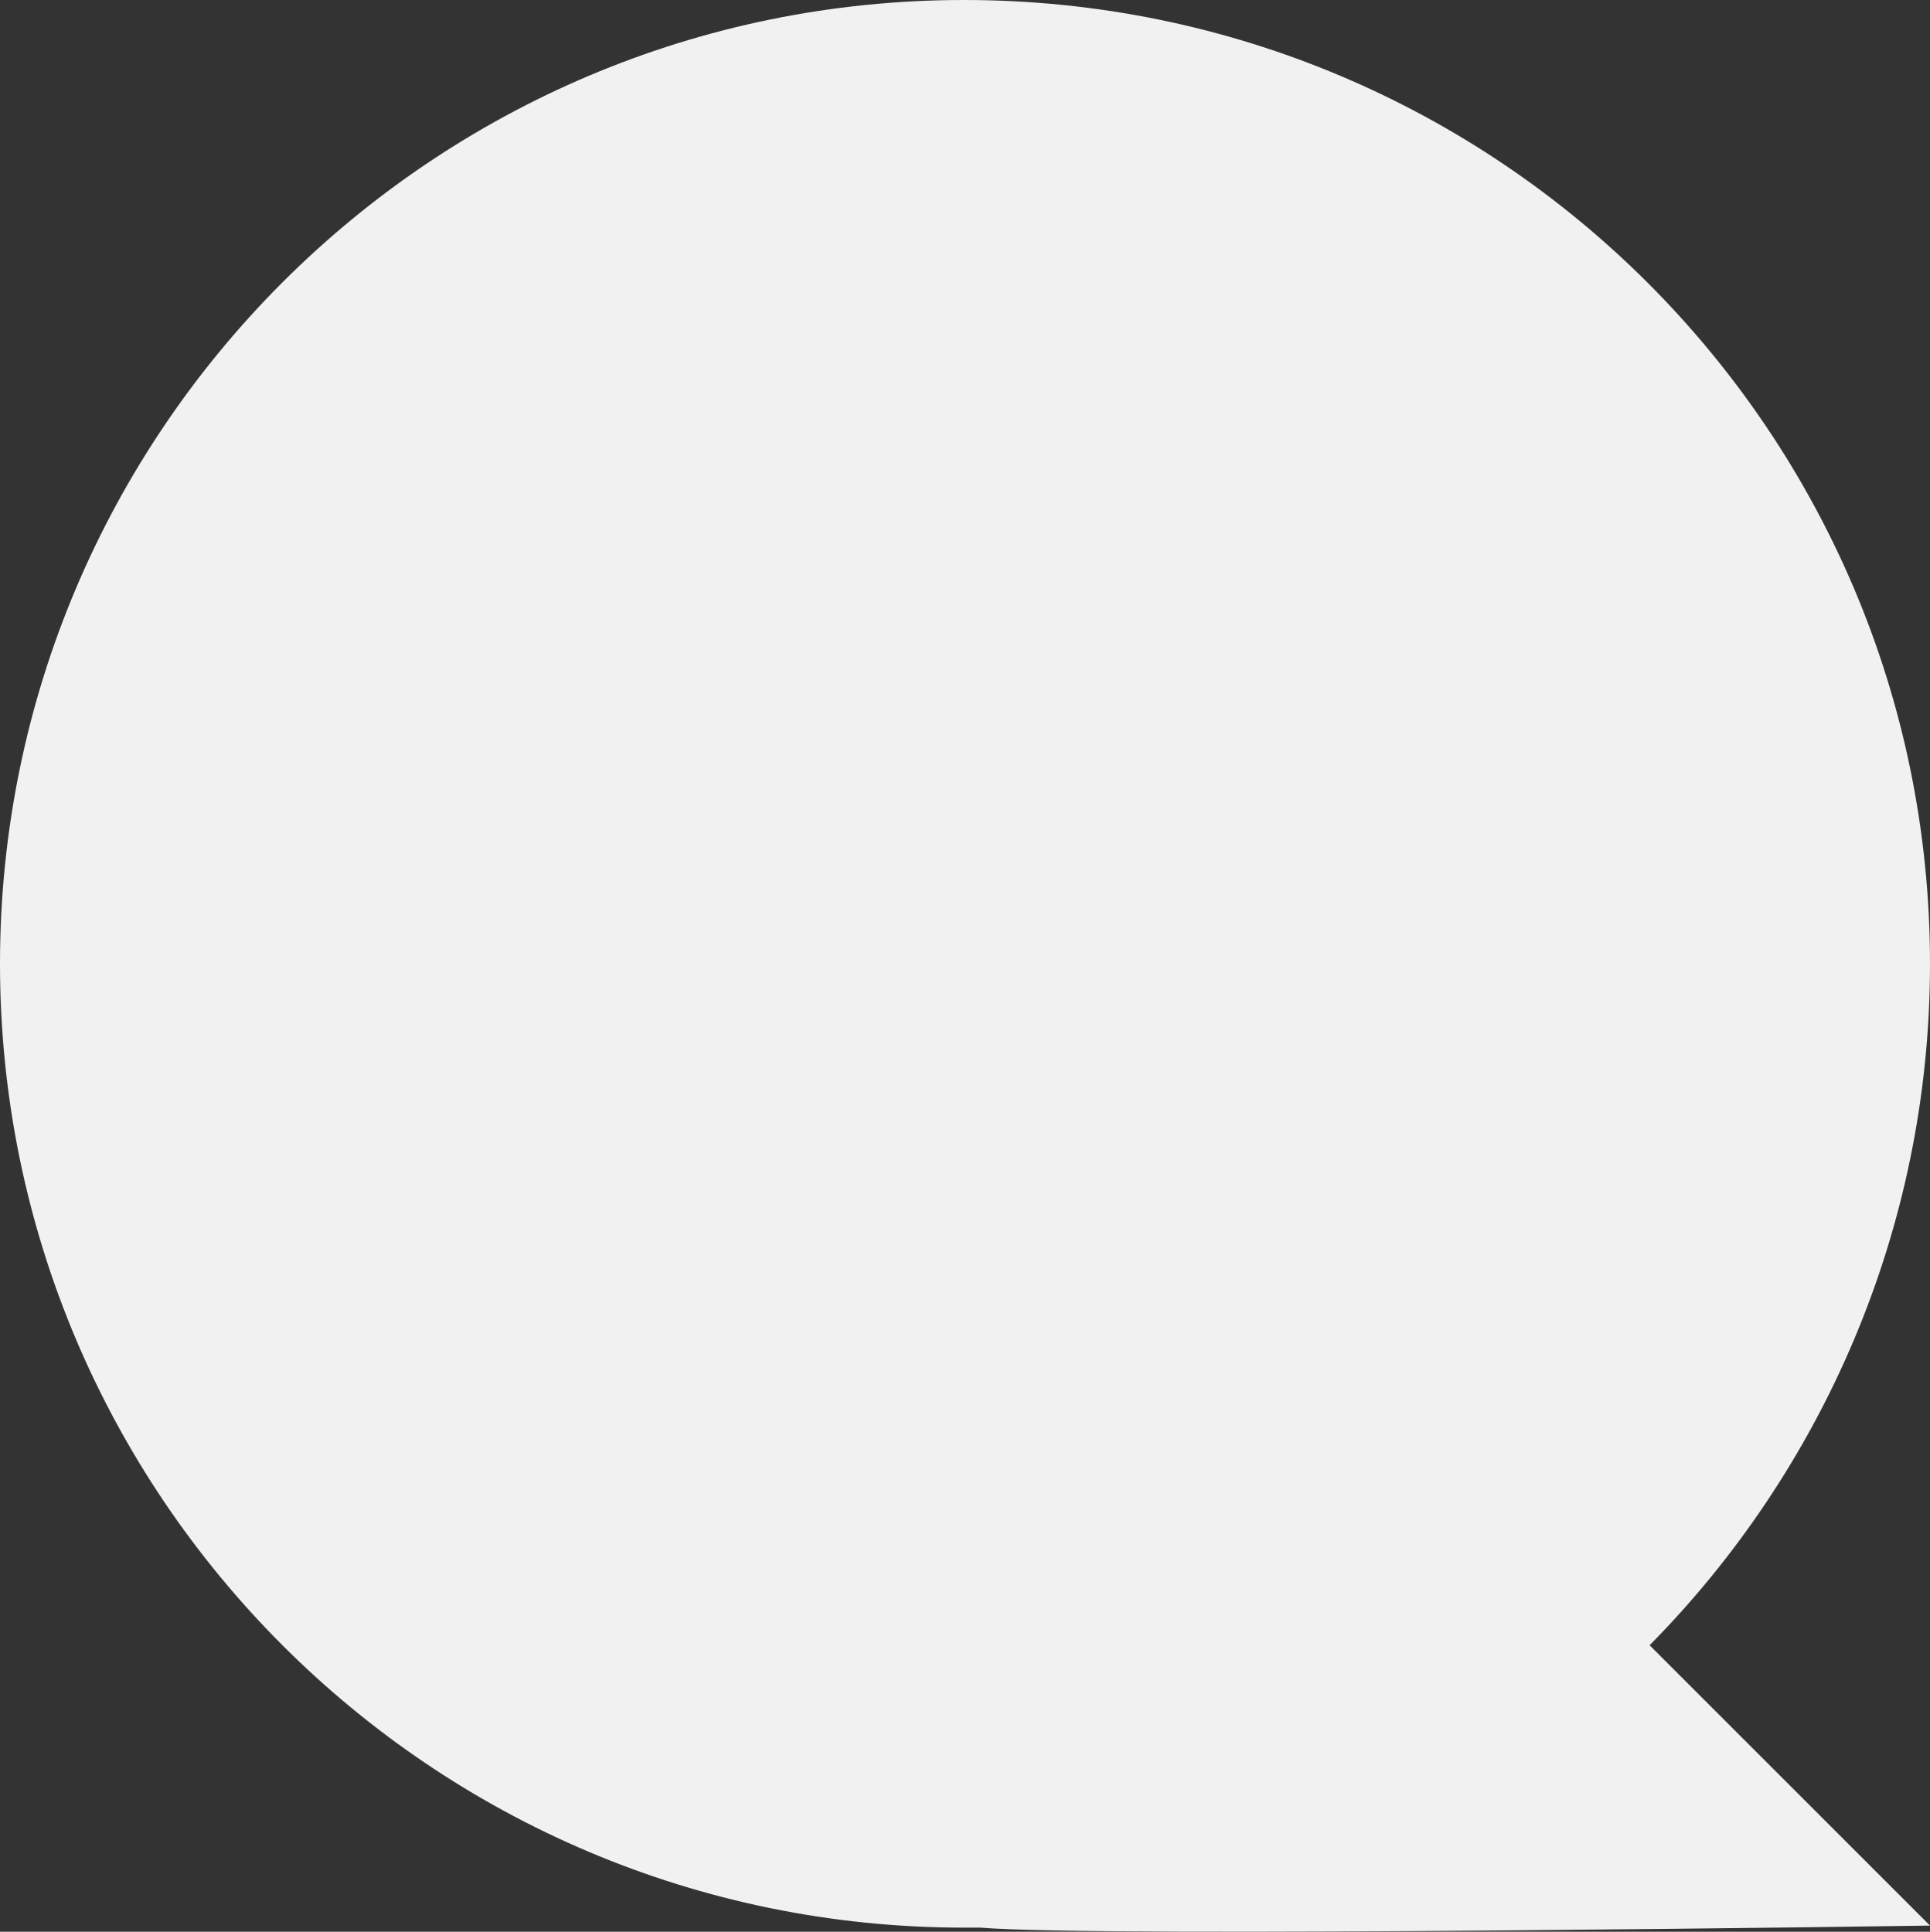 <!-- Generator: Adobe Illustrator 22.1.0, SVG Export Plug-In  -->
<svg version="1.1"
	 xmlns="http://www.w3.org/2000/svg" xmlns:xlink="http://www.w3.org/1999/xlink" xmlns:a="http://ns.adobe.com/AdobeSVGViewerExtensions/3.0/"
	 x="0px" y="0px" width="94.3px" height="94.4px" viewBox="0 0 94.3 94.4" style="enable-background:new 0 0 94.3 94.4;"
	 xml:space="preserve">
<rect x="0" y="0" width="94.3" height="94.4" fill="#333333" stroke="none"/>
<style type="text/css">
	.st0{fill:#F1F1F1;}
</style>
<defs>
</defs>
<path class="st0" d="M94.3,47.1C94.3,21.1,73.2,0,47.1,0C21.1,0,0,21.1,0,47.1s21.1,47.1,47.1,47.1c0.3,0,0.5,0,0.8,0
	c6.1,0.5,46.4-0.1,46.4-0.1L80.6,80.4C89,71.9,94.3,60.1,94.3,47.1z"/>
</svg>

